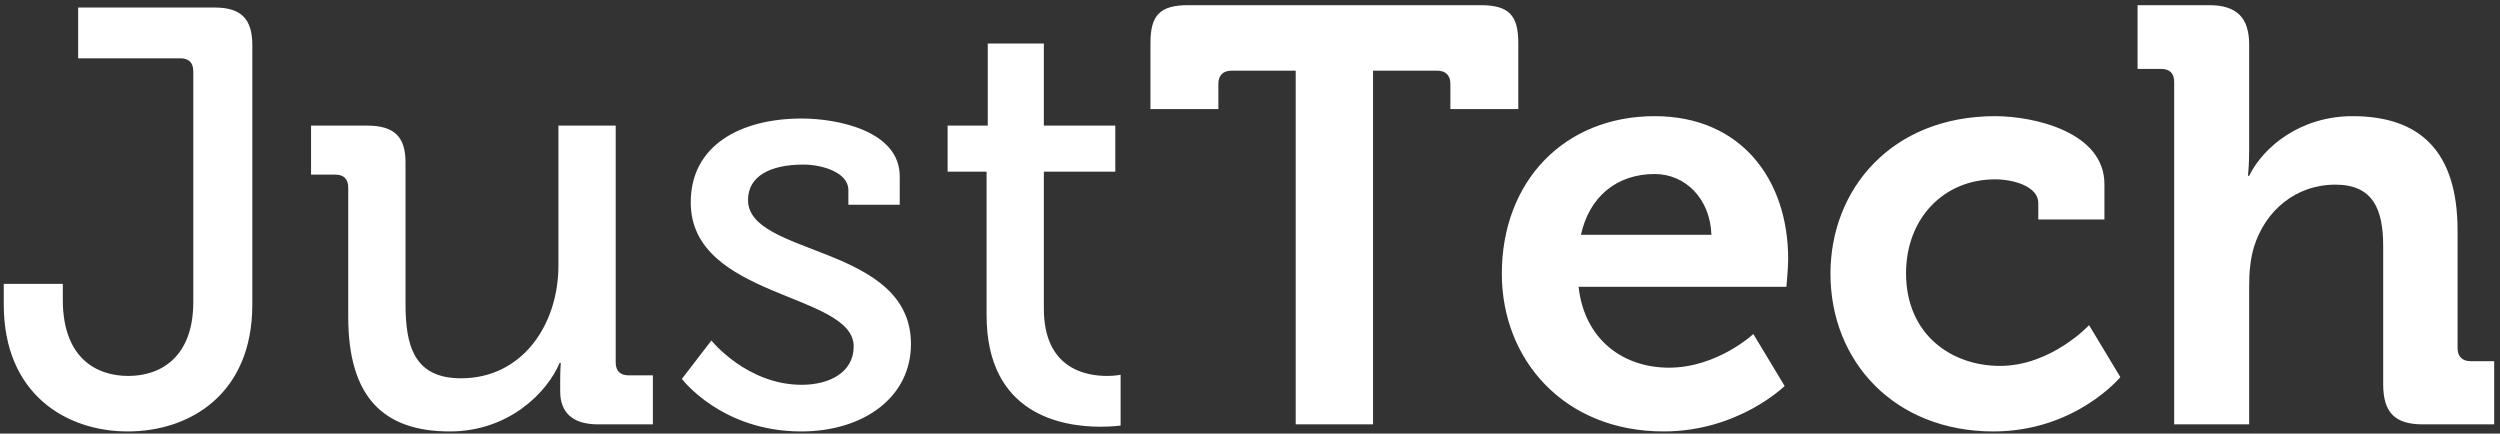 <svg width="271" height="47" viewBox="0 0 271 47" fill="none" xmlns="http://www.w3.org/2000/svg">
<rect x="0" y="0" width="271" height="47" fill="#333333" stroke="none"/>
<rect width="271" height="47"/>
<path d="M0.408 33.008C0.408 42.736 7.192 46.768 13.848 46.768C20.504 46.768 27.352 42.8 27.352 33.008V4.912C27.352 2.032 26.136 0.816 23.256 0.816H8.472V6.32H19.544C20.44 6.32 20.952 6.768 20.952 7.728V32.752C20.952 38.64 17.496 40.752 13.912 40.752C10.392 40.752 6.808 38.768 6.808 32.496V30.768H0.408V33.008ZM37.749 34.352C37.749 42.928 41.462 46.768 48.758 46.768C55.157 46.768 59.318 42.544 60.661 39.344H60.789C60.789 39.344 60.725 40.176 60.725 41.2V42.416C60.725 44.72 62.069 46 64.822 46H70.773V40.688H68.15C67.254 40.688 66.742 40.24 66.742 39.28V13.616H60.533V28.784C60.533 35.184 56.63 41.008 49.974 41.008C44.853 41.008 43.958 37.424 43.958 32.944V17.584C43.958 14.832 42.742 13.616 39.797 13.616H33.718V18.928H36.342C37.237 18.928 37.749 19.376 37.749 20.336V34.352ZM73.915 41.072C73.915 41.072 78.204 46.768 86.844 46.768C93.627 46.768 98.748 43.056 98.748 37.296C98.748 26.48 81.084 27.824 81.084 21.68C81.084 19.12 83.451 17.84 87.1 17.84C89.084 17.84 91.963 18.672 91.963 20.592V22.192H97.531V19.12C97.531 14.192 90.811 12.848 86.907 12.848C80.316 12.848 74.876 15.728 74.876 21.936C74.876 32.368 92.54 31.728 92.54 37.552C92.54 40.368 89.915 41.712 86.907 41.712C80.956 41.712 77.115 36.912 77.115 36.912L73.915 41.072ZM106.946 34.16C106.946 44.976 115.202 46.256 119.298 46.256C120.642 46.256 121.474 46.128 121.474 46.128V40.624C121.474 40.624 120.898 40.752 120.002 40.752C117.634 40.752 113.154 39.92 113.154 33.456V18.608H120.898V13.616H113.154V4.72H107.074V13.616H102.722V18.608H106.946V34.16ZM140.454 46H148.838V7.664H155.814C156.71 7.664 157.222 8.176 157.222 9.072V11.824H164.582V4.656C164.582 1.648 163.558 0.56 160.486 0.56H128.806C125.734 0.56 124.71 1.648 124.71 4.656V11.824H132.07V9.072C132.07 8.176 132.582 7.664 133.478 7.664H140.454V46ZM162.798 29.68C162.798 38.96 169.518 46.768 180.334 46.768C188.462 46.768 193.454 41.84 193.454 41.84L190.062 36.208C190.062 36.208 186.158 39.856 180.91 39.856C175.982 39.856 171.758 36.848 171.118 31.088H193.646C193.646 31.088 193.838 29.04 193.838 28.08C193.838 19.44 188.718 12.592 179.374 12.592C169.582 12.592 162.798 19.632 162.798 29.68ZM171.374 25.456C172.27 21.36 175.214 18.864 179.374 18.864C182.702 18.864 185.39 21.552 185.518 25.456H171.374ZM198.423 29.68C198.423 39.152 205.335 46.768 216.087 46.768C224.983 46.768 229.847 40.88 229.847 40.88L226.455 35.248C226.455 35.248 222.359 39.664 216.791 39.664C211.543 39.664 206.615 36.272 206.615 29.616C206.615 23.728 210.647 19.44 216.279 19.44C218.263 19.44 220.951 20.208 220.951 22V23.792H228.119V19.952C228.119 14.32 220.503 12.592 216.279 12.592C205.079 12.592 198.423 20.464 198.423 29.68ZM235.681 46H243.809V31.024C243.809 29.488 243.937 28.08 244.321 26.8C245.537 22.832 248.865 20.016 253.153 20.016C257.249 20.016 258.337 22.704 258.337 26.672V41.648C258.337 44.72 259.617 46 262.625 46H270.369V39.152H267.809C266.913 39.152 266.401 38.64 266.401 37.744V25.008C266.401 16.368 262.305 12.592 255.009 12.592C249.377 12.592 245.345 15.92 243.809 19.056H243.681C243.681 19.056 243.809 17.904 243.809 16.304V4.848C243.809 1.904 242.465 0.56 239.457 0.56H231.713V7.472H234.273C235.169 7.472 235.681 7.92 235.681 8.88V46Z" fill="white"/>
</svg>
